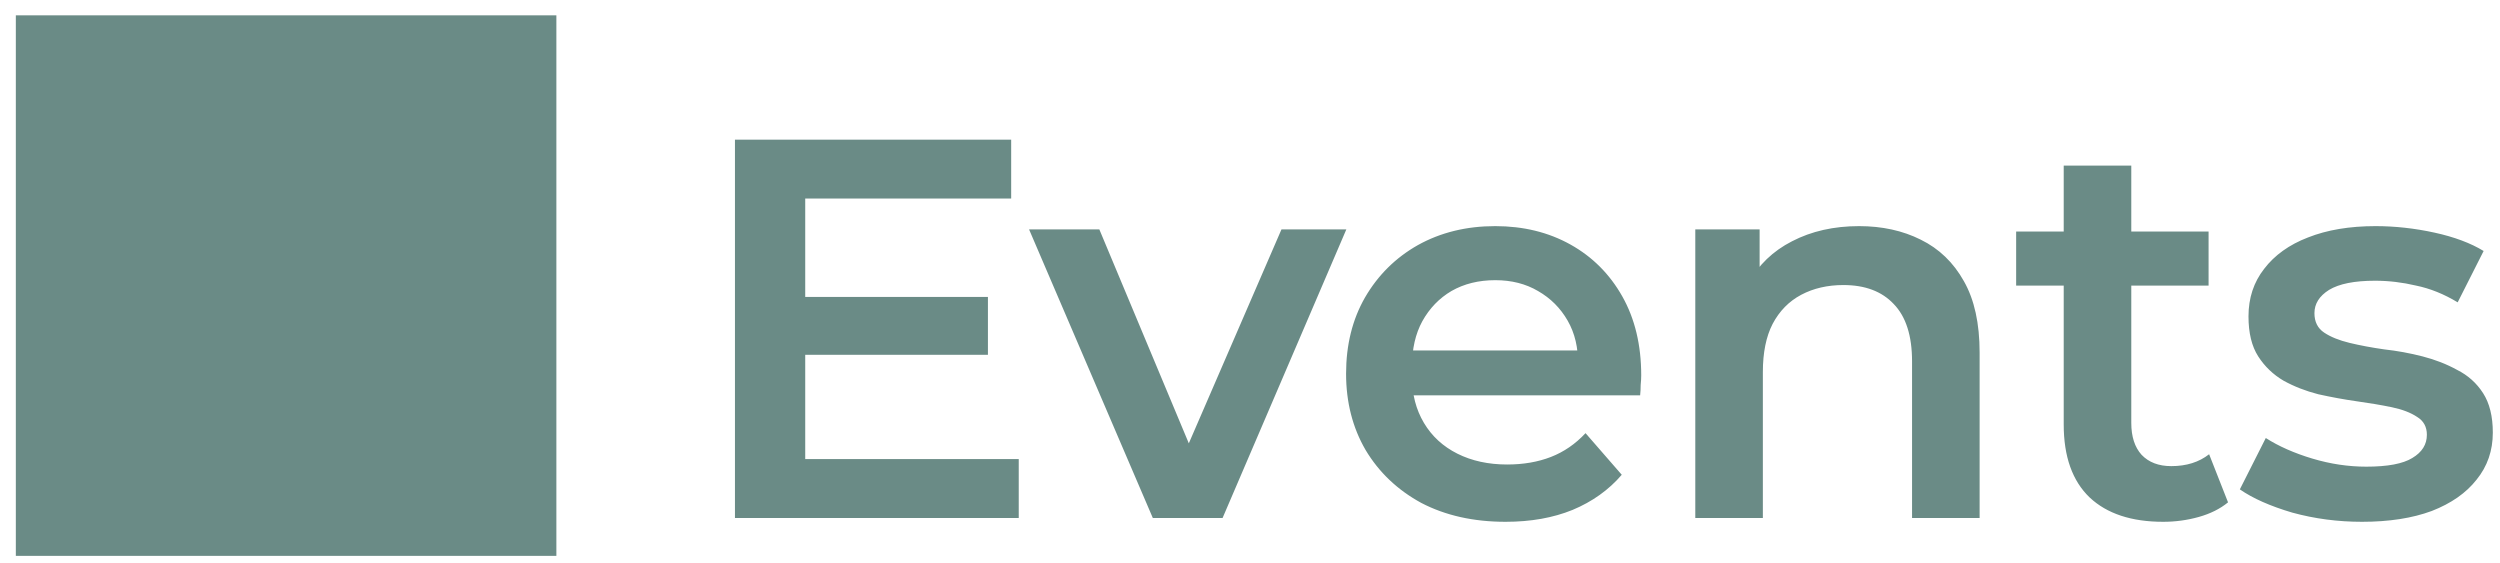 <svg width="111" height="25" viewBox="0 0 111 25" fill="none" xmlns="http://www.w3.org/2000/svg">
<path d="M0.703 24.68H24.703V0.68H0.703V24.68ZM35.512 13.184H43.864V15.752H35.512V13.184ZM35.752 20.384H45.232V23H32.632V6.2H44.896V8.816H35.752V20.384ZM51.186 23L45.69 10.184H48.81L53.538 21.488H52.002L56.898 10.184H59.778L54.282 23H51.186ZM66.846 23.168C65.422 23.168 64.174 22.888 63.102 22.328C62.046 21.752 61.222 20.968 60.63 19.976C60.054 18.984 59.766 17.856 59.766 16.592C59.766 15.312 60.046 14.184 60.606 13.208C61.182 12.216 61.966 11.44 62.958 10.88C63.966 10.32 65.11 10.04 66.39 10.04C67.638 10.04 68.75 10.312 69.726 10.856C70.702 11.4 71.47 12.168 72.03 13.16C72.59 14.152 72.87 15.32 72.87 16.664C72.87 16.792 72.862 16.936 72.846 17.096C72.846 17.256 72.838 17.408 72.822 17.552H62.142V15.56H71.238L70.062 16.184C70.078 15.448 69.926 14.8 69.606 14.24C69.286 13.68 68.846 13.24 68.286 12.92C67.742 12.6 67.11 12.44 66.39 12.44C65.654 12.44 65.006 12.6 64.446 12.92C63.902 13.24 63.47 13.688 63.15 14.264C62.846 14.824 62.694 15.488 62.694 16.256V16.736C62.694 17.504 62.87 18.184 63.222 18.776C63.574 19.368 64.07 19.824 64.71 20.144C65.35 20.464 66.086 20.624 66.918 20.624C67.638 20.624 68.286 20.512 68.862 20.288C69.438 20.064 69.95 19.712 70.398 19.232L72.006 21.08C71.43 21.752 70.702 22.272 69.822 22.64C68.958 22.992 67.966 23.168 66.846 23.168ZM82.543 10.04C83.567 10.04 84.479 10.24 85.279 10.64C86.095 11.04 86.735 11.656 87.199 12.488C87.663 13.304 87.895 14.36 87.895 15.656V23H84.895V16.04C84.895 14.904 84.623 14.056 84.079 13.496C83.551 12.936 82.807 12.656 81.847 12.656C81.143 12.656 80.519 12.8 79.975 13.088C79.431 13.376 79.007 13.808 78.703 14.384C78.415 14.944 78.271 15.656 78.271 16.52V23H75.271V10.184H78.127V13.64L77.623 12.584C78.071 11.768 78.719 11.144 79.567 10.712C80.431 10.264 81.423 10.04 82.543 10.04ZM96.045 23.168C94.637 23.168 93.549 22.808 92.781 22.088C92.013 21.352 91.629 20.272 91.629 18.848V7.352H94.629V18.776C94.629 19.384 94.781 19.856 95.085 20.192C95.405 20.528 95.845 20.696 96.405 20.696C97.077 20.696 97.637 20.52 98.085 20.168L98.925 22.304C98.573 22.592 98.141 22.808 97.629 22.952C97.117 23.096 96.589 23.168 96.045 23.168ZM89.517 12.68V10.28H98.061V12.68H89.517ZM104.873 23.168C103.801 23.168 102.769 23.032 101.777 22.76C100.801 22.472 100.025 22.128 99.449 21.728L100.601 19.448C101.177 19.816 101.865 20.12 102.665 20.36C103.465 20.6 104.265 20.72 105.065 20.72C106.009 20.72 106.689 20.592 107.105 20.336C107.537 20.08 107.753 19.736 107.753 19.304C107.753 18.952 107.609 18.688 107.321 18.512C107.033 18.32 106.657 18.176 106.193 18.08C105.729 17.984 105.209 17.896 104.633 17.816C104.073 17.736 103.505 17.632 102.929 17.504C102.369 17.36 101.857 17.16 101.393 16.904C100.929 16.632 100.553 16.272 100.265 15.824C99.977 15.376 99.833 14.784 99.833 14.048C99.833 13.232 100.065 12.528 100.529 11.936C100.993 11.328 101.641 10.864 102.473 10.544C103.321 10.208 104.321 10.04 105.473 10.04C106.337 10.04 107.209 10.136 108.089 10.328C108.969 10.52 109.697 10.792 110.273 11.144L109.121 13.424C108.513 13.056 107.897 12.808 107.273 12.68C106.665 12.536 106.057 12.464 105.449 12.464C104.537 12.464 103.857 12.6 103.409 12.872C102.977 13.144 102.761 13.488 102.761 13.904C102.761 14.288 102.905 14.576 103.193 14.768C103.481 14.96 103.857 15.112 104.321 15.224C104.785 15.336 105.297 15.432 105.857 15.512C106.433 15.576 107.001 15.68 107.561 15.824C108.121 15.968 108.633 16.168 109.097 16.424C109.577 16.664 109.961 17.008 110.249 17.456C110.537 17.904 110.681 18.488 110.681 19.208C110.681 20.008 110.441 20.704 109.961 21.296C109.497 21.888 108.833 22.352 107.969 22.688C107.105 23.008 106.073 23.168 104.873 23.168Z" fill="#6A8B86"/>
</svg>
